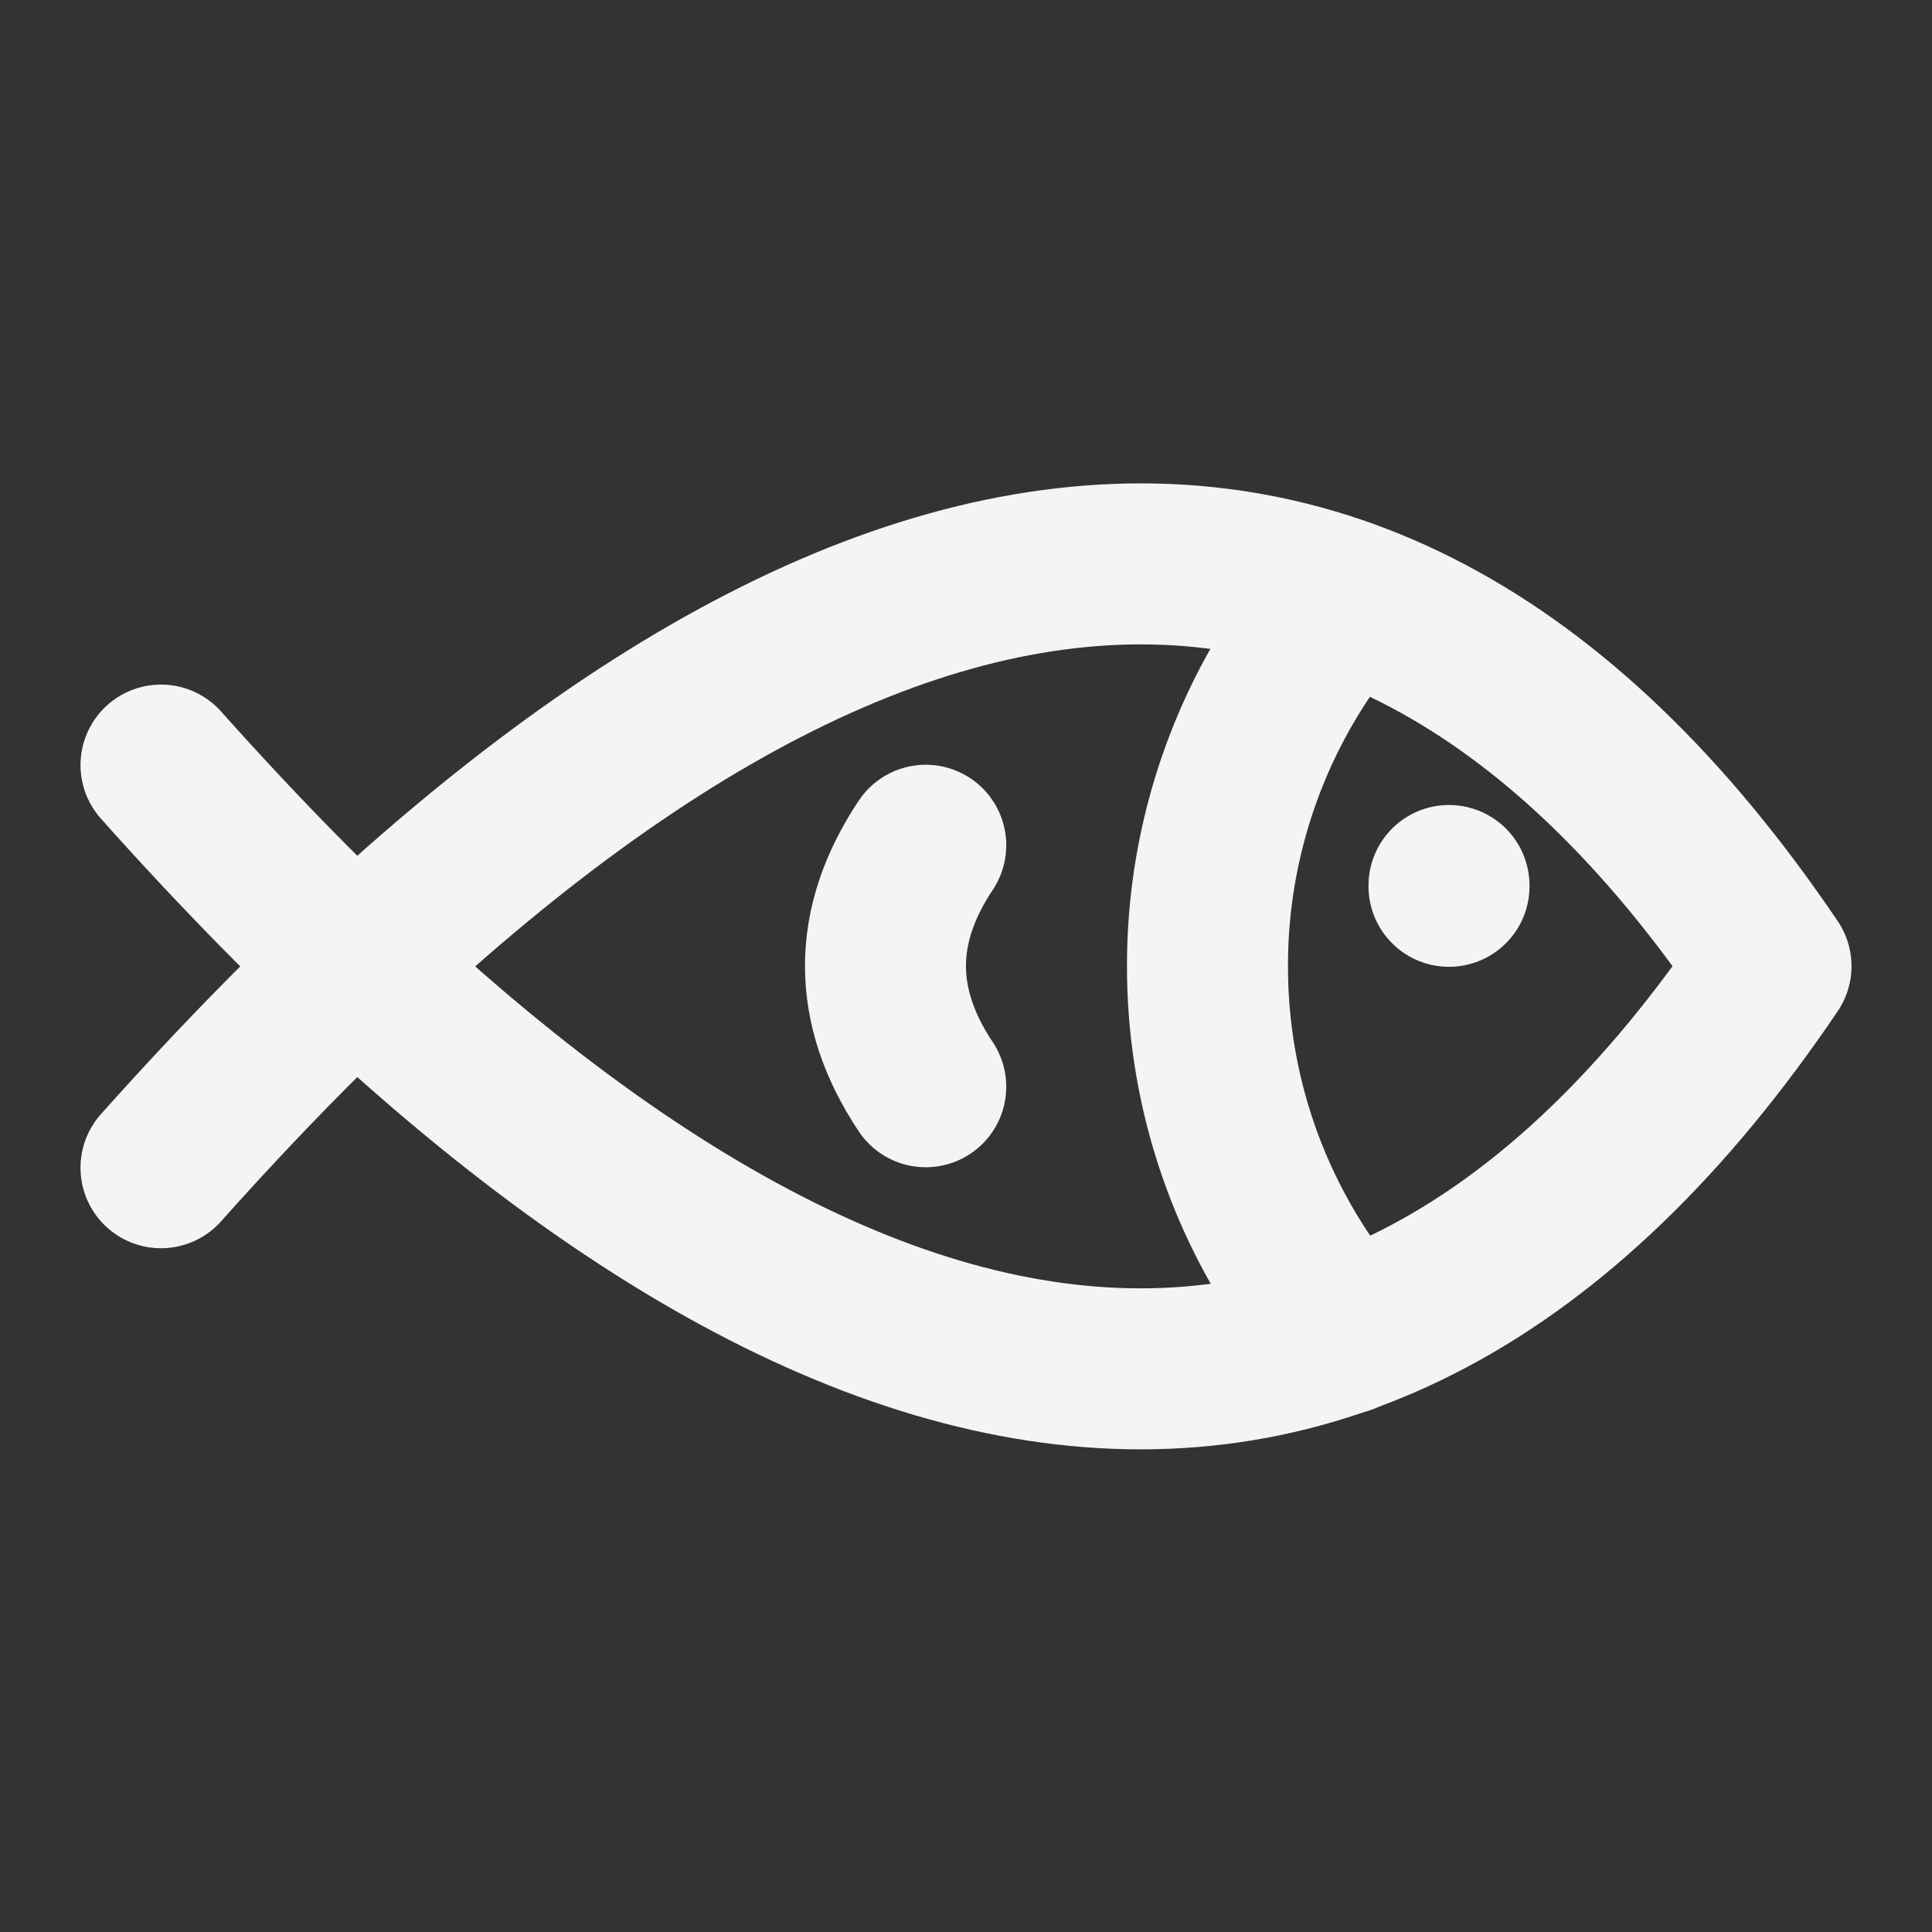 <svg fill="none" height="24" stroke="#f4f4f7" stroke-linecap="round" stroke-linejoin="round" stroke-width="2" width="24" xmlns="http://www.w3.org/2000/svg"><rect width="100%" height="100%" fill="#333333" stroke="none"/><path d="m0 0h24v24h-24z" stroke="none"/><path d="m16.69 7.44a6.973 6.973 0 0 0 -1.69 4.56 6.97 6.97 0 0 0 1.699 4.571"/><path d="m2 9.504c7.715 8.647 14.75 10.265 20 2.498-5.25-7.761-12.285-6.142-20 2.504m16-3.506v.01"/><path d="m11.5 10.5c-.667 1-.667 2 0 3"/></svg>